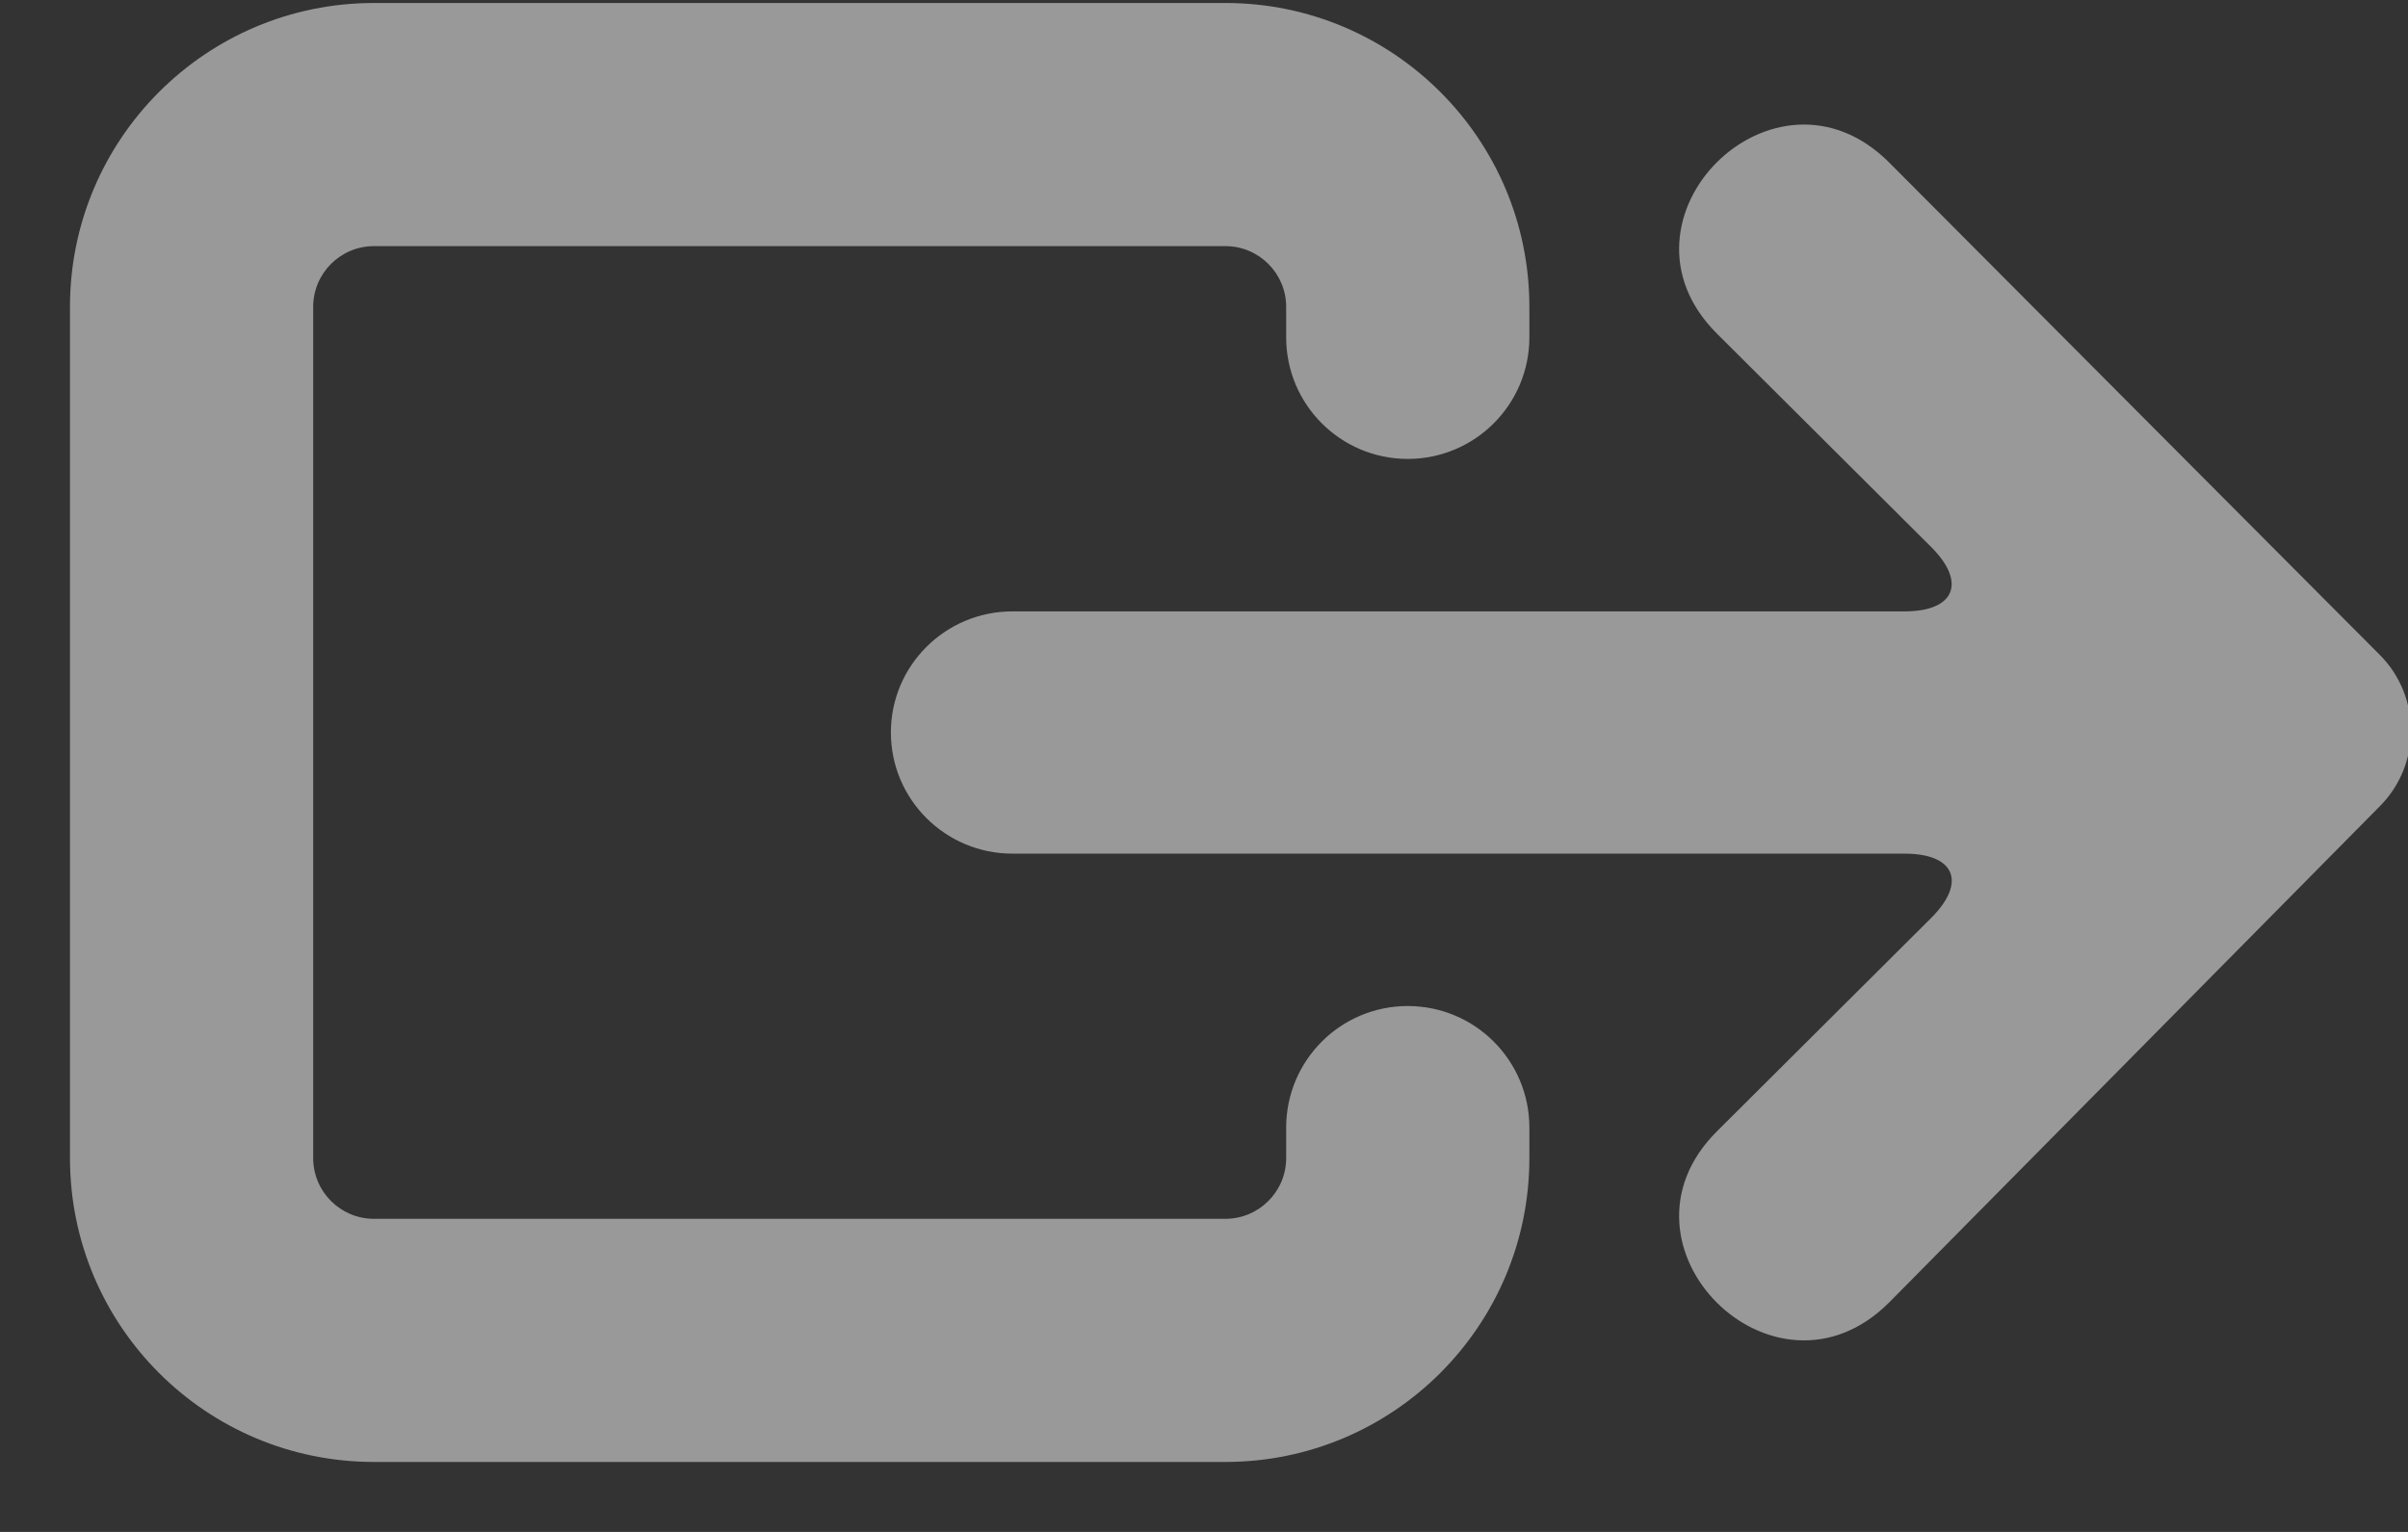 <?xml version="1.0" encoding="UTF-8"?>
<svg width="33px" height="21px" viewBox="0 0 33 21" version="1.1" xmlns="http://www.w3.org/2000/svg" xmlns:xlink="http://www.w3.org/1999/xlink">
    <rect x="0" y="0" width="33" height="21" fill="#333333" stroke="none"/>
    <title>Shape</title>
    <g id="Symbols" stroke="none" stroke-width="1" fill="none" fill-rule="evenodd" opacity="0.5">
        <g id="User-box" transform="translate(-213, -19)" fill="#FFFFFF" fill-rule="nonzero">
            <path d="M231.008,13.424 L237.817,20.155 C239.383,21.726 237.034,24.083 235.468,22.512 L232.544,19.577 C232.054,19.085 231.661,19.25 231.661,19.94 L231.661,32.166 C231.661,33.086 230.917,33.832 230,33.832 C229.083,33.832 228.34,33.086 228.34,32.166 L228.34,19.94 C228.34,19.252 227.944,19.087 227.456,19.577 L224.532,22.512 C222.966,24.083 220.617,21.726 222.183,20.155 L228.936,13.428 C229.506,12.859 230.435,12.857 231.008,13.424 Z M224.583,25.082 C225.504,25.082 226.25,25.828 226.25,26.749 C226.25,27.669 225.504,28.415 224.583,28.415 L224.165,28.415 C223.706,28.415 223.333,28.788 223.333,29.248 L223.333,40.916 C223.333,41.376 223.706,41.749 224.166,41.749 L235.834,41.749 C236.294,41.749 236.667,41.376 236.667,40.916 L236.667,29.248 C236.667,28.789 236.294,28.415 235.835,28.415 L235.417,28.415 C234.496,28.415 233.75,27.669 233.75,26.749 C233.75,25.828 234.496,25.082 235.417,25.082 L235.835,25.082 C238.135,25.082 240,26.948 240,29.248 L240,40.916 C240,43.217 238.135,45.082 235.834,45.082 L224.166,45.082 C221.866,45.082 220,43.217 220,40.916 L220,29.248 C220,26.948 221.865,25.082 224.165,25.082 L224.583,25.082 Z" id="Shape" transform="translate(230, 29.041) rotate(90) translate(-230, -29.041) "></path>
        </g>
    </g>
</svg>